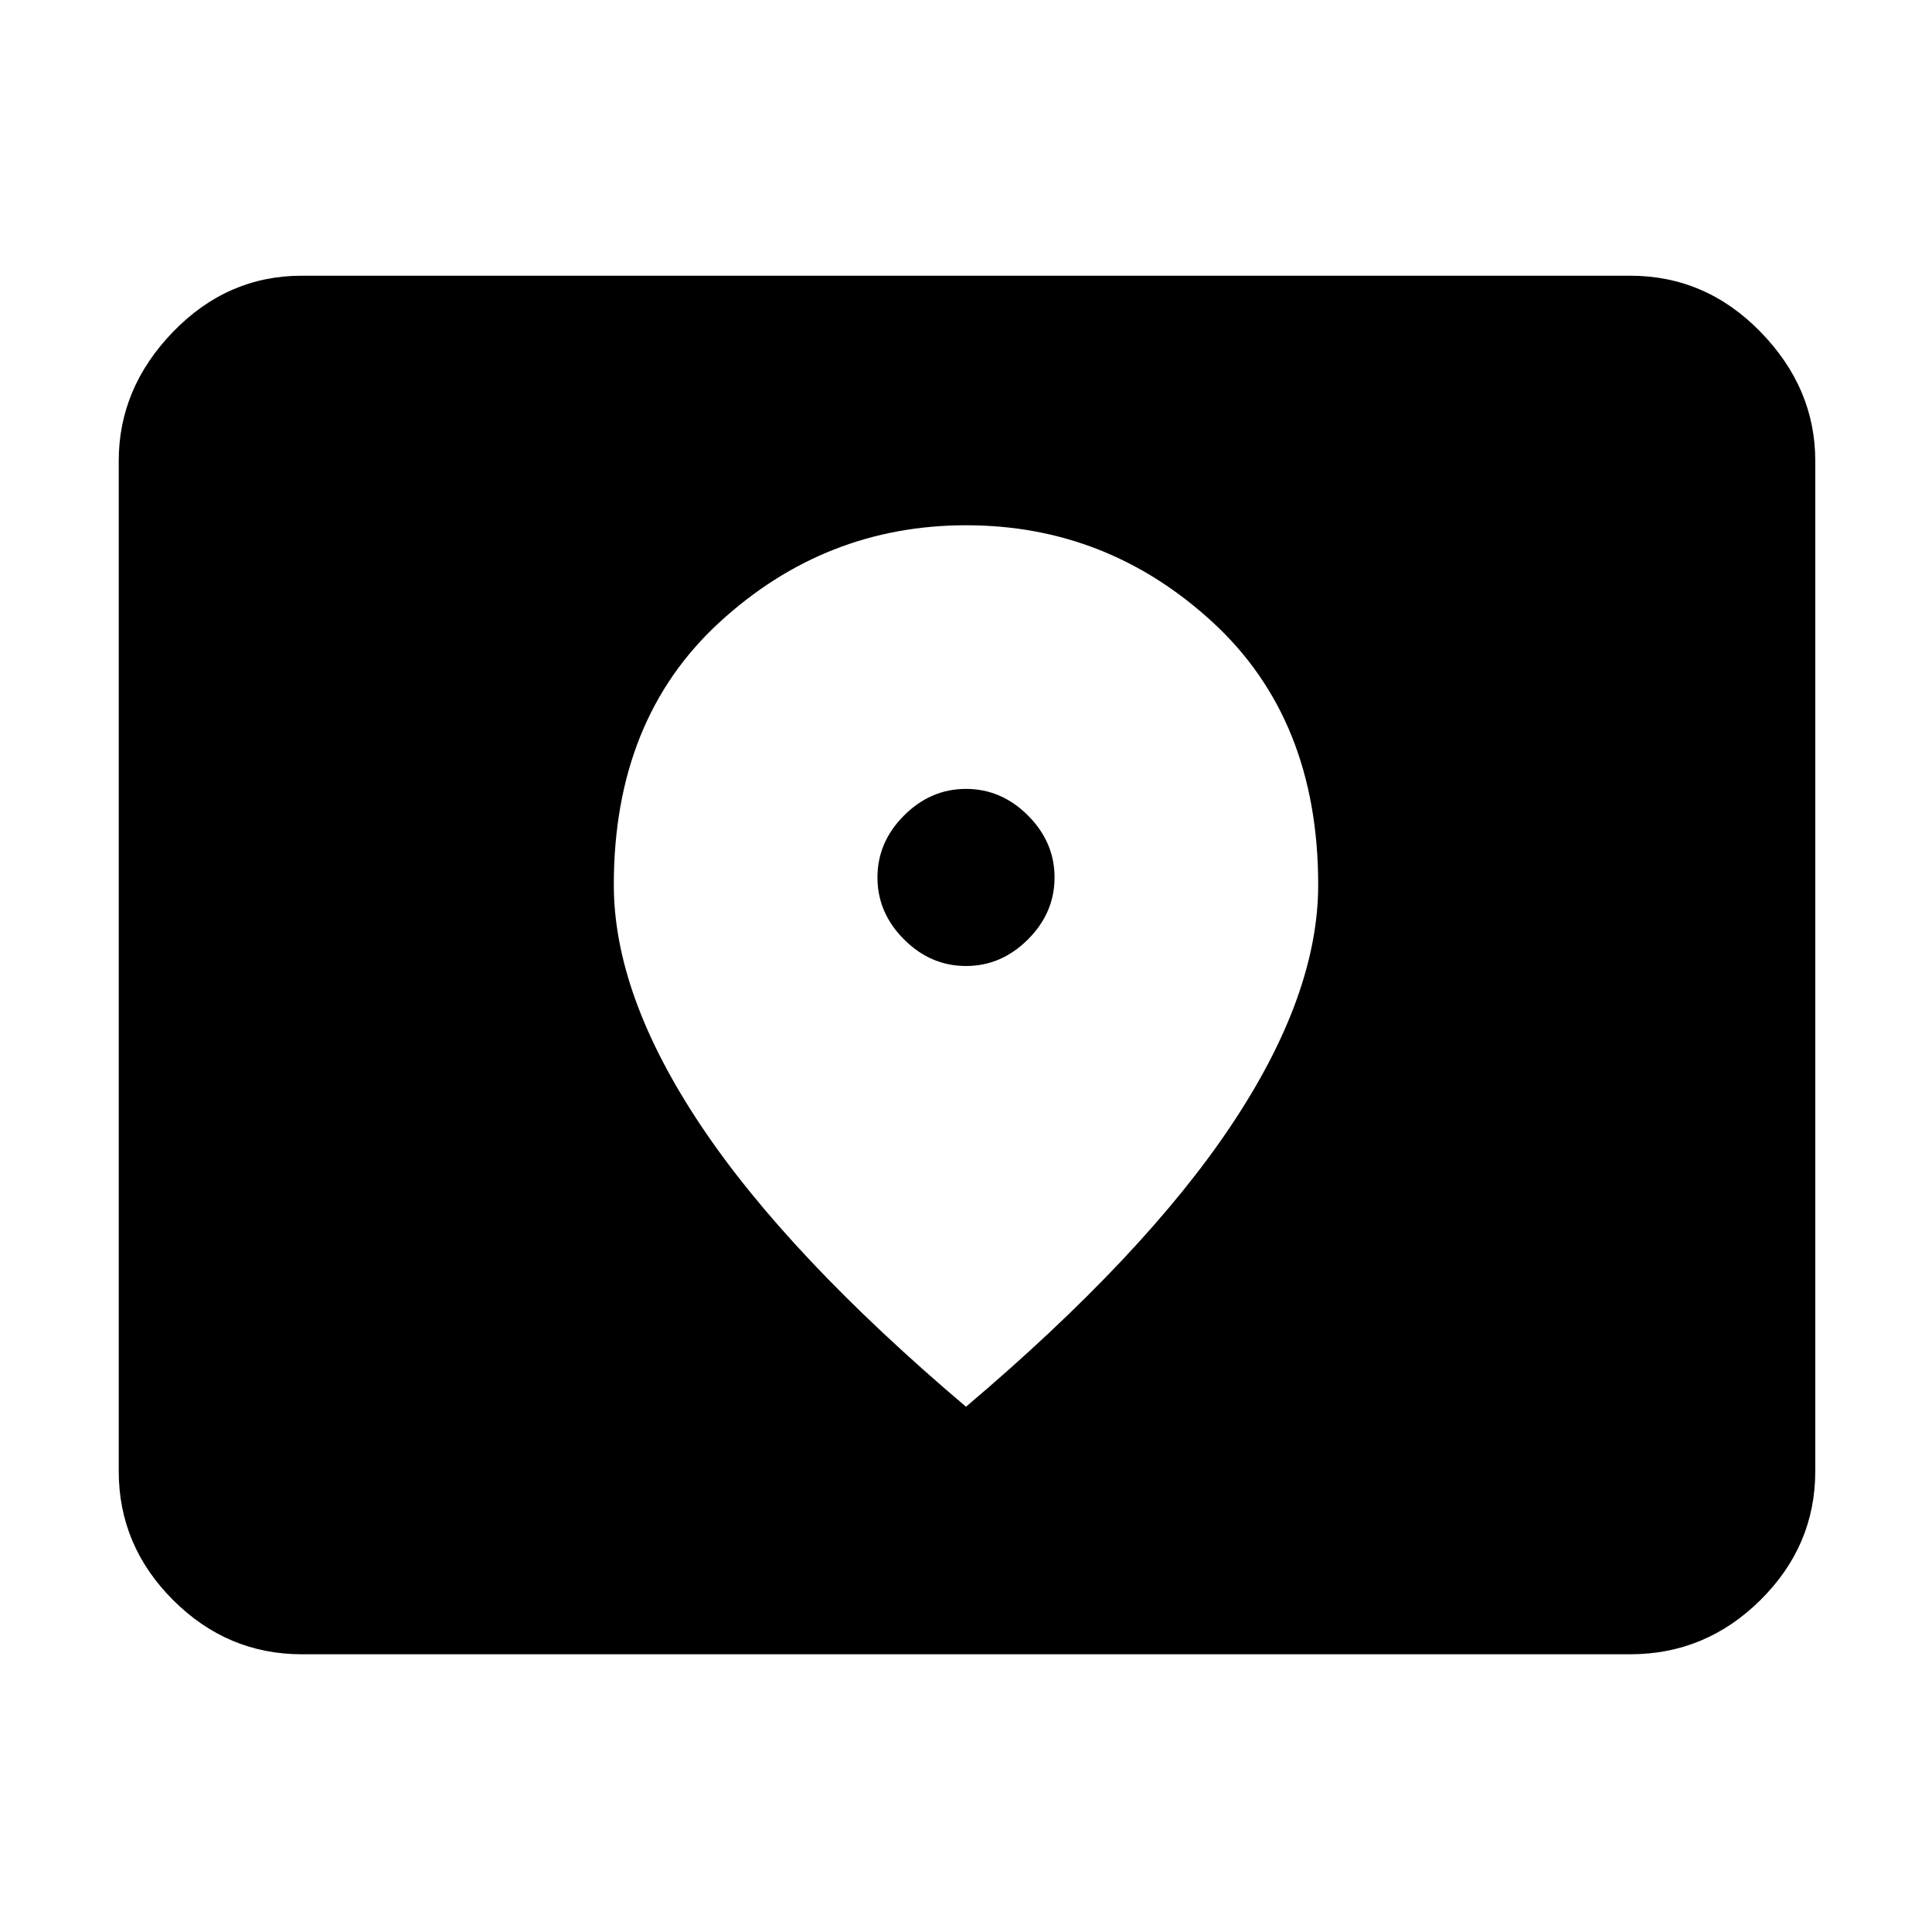 <svg xmlns="http://www.w3.org/2000/svg" height="48" viewBox="0 -960 960 960" width="48"><path d="M150-138q-37.05 0-64.03-26.98Q59-191.95 59-229v-502q0-36.19 26.97-64.09Q112.95-823 150-823h660q37.59 0 64.79 27.91Q902-767.19 902-731v502q0 37.05-27.21 64.02Q847.59-138 810-138H150Zm330-342q-17.58 0-30.79-13.21T436-524q0-17.58 13.21-30.79T480-568q17.58 0 30.79 13.21T524-524q0 17.58-13.21 30.79T480-480Zm0 219q88.47-74.95 131.73-139.72Q655-465.48 655-520.34q0-82.21-52.39-130.44Q550.22-699 480.11-699T357.5-650.78Q305-602.55 305-520.34q0 54.86 43.27 119.62Q391.53-335.95 480-261Z"/></svg>